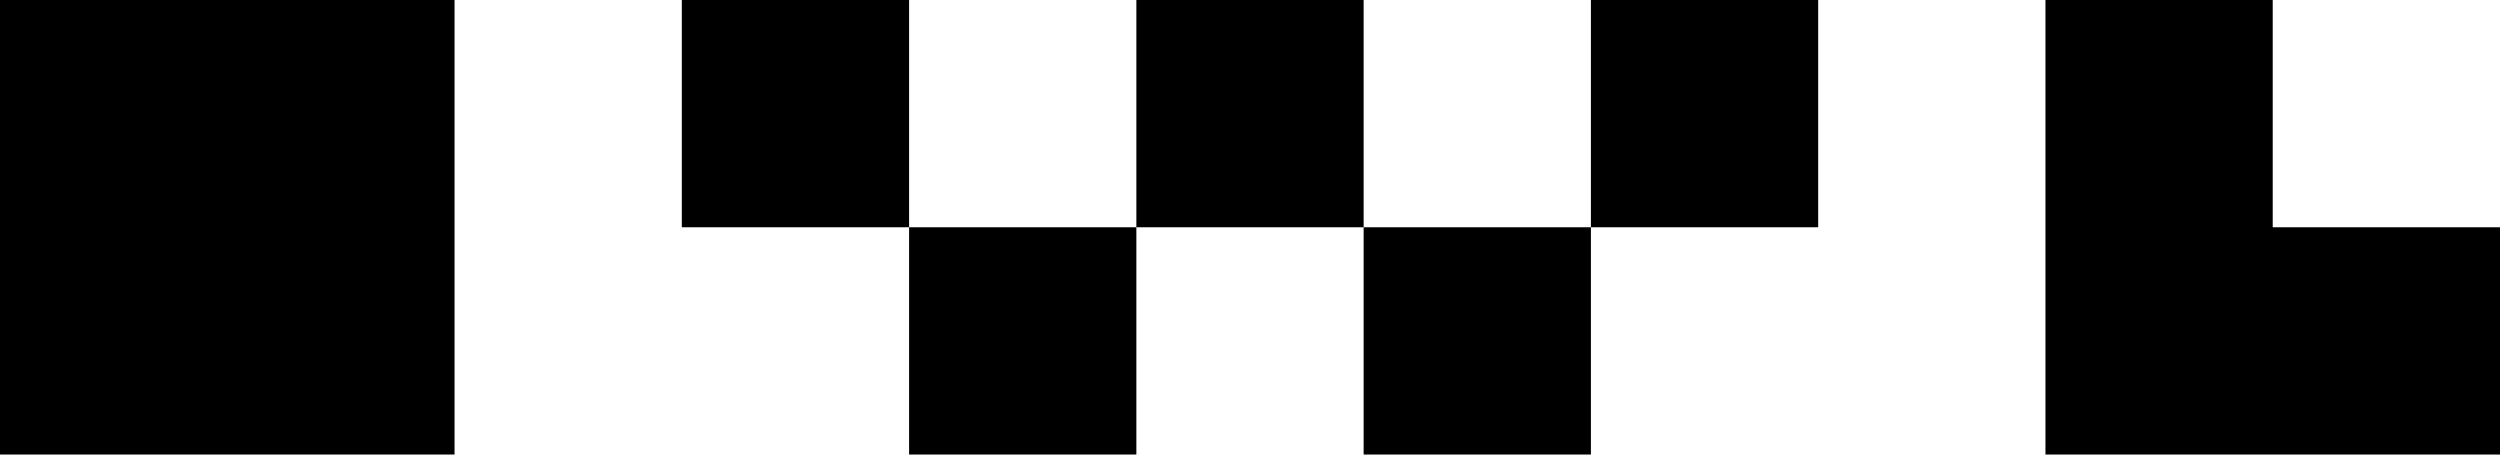<?xml version="1.0" encoding="UTF-8" standalone="no"?>
<!DOCTYPE svg PUBLIC "-//W3C//DTD SVG 20010904//EN" "http://www.w3.org/TR/2001/REC-SVG-20010904/DTD/svg10.dtd">
<svg version="1.0" xmlns="http://www.w3.org/2000/svg" width="1056pt" height="192pt" viewBox="0 0 1056 192" preserveAspectRatio="xMidYMid meet">

<g transform="translate(0,192) scale(0.1,-0.1)" fill="#000000" stroke="none">
<path d="M0 960 l0 -960 960 0 960 0 0 960 0 960 -960 0 -960 0 0 -960z"/>
<path d="M2880 1440 l0 -480 480 0 480 0 0 -480 0 -480 480 0 480 0 0 480 0 480 480 0 480 0 0 -480 0 -480 480 0 480 0 0 480 0 480 480 0 480 0 0 480 0 480 -480 0 -480 0 0 -480 0 -480 -480 0 -480 0 0 480 0 480 -480 0 -480 0 0 -480 0 -480 -480 0 -480 0 0 480 0 480 -480 0 -480 0 0 -480z"/>
<path d="M8640 960 l0 -960 960 0 960 0 0 480 0 480 -480 0 -480 0 0 480 0 480 -480 0 -480 0 0 -960z"/>
</g>
<script xmlns=""/><script xmlns=""/></svg>